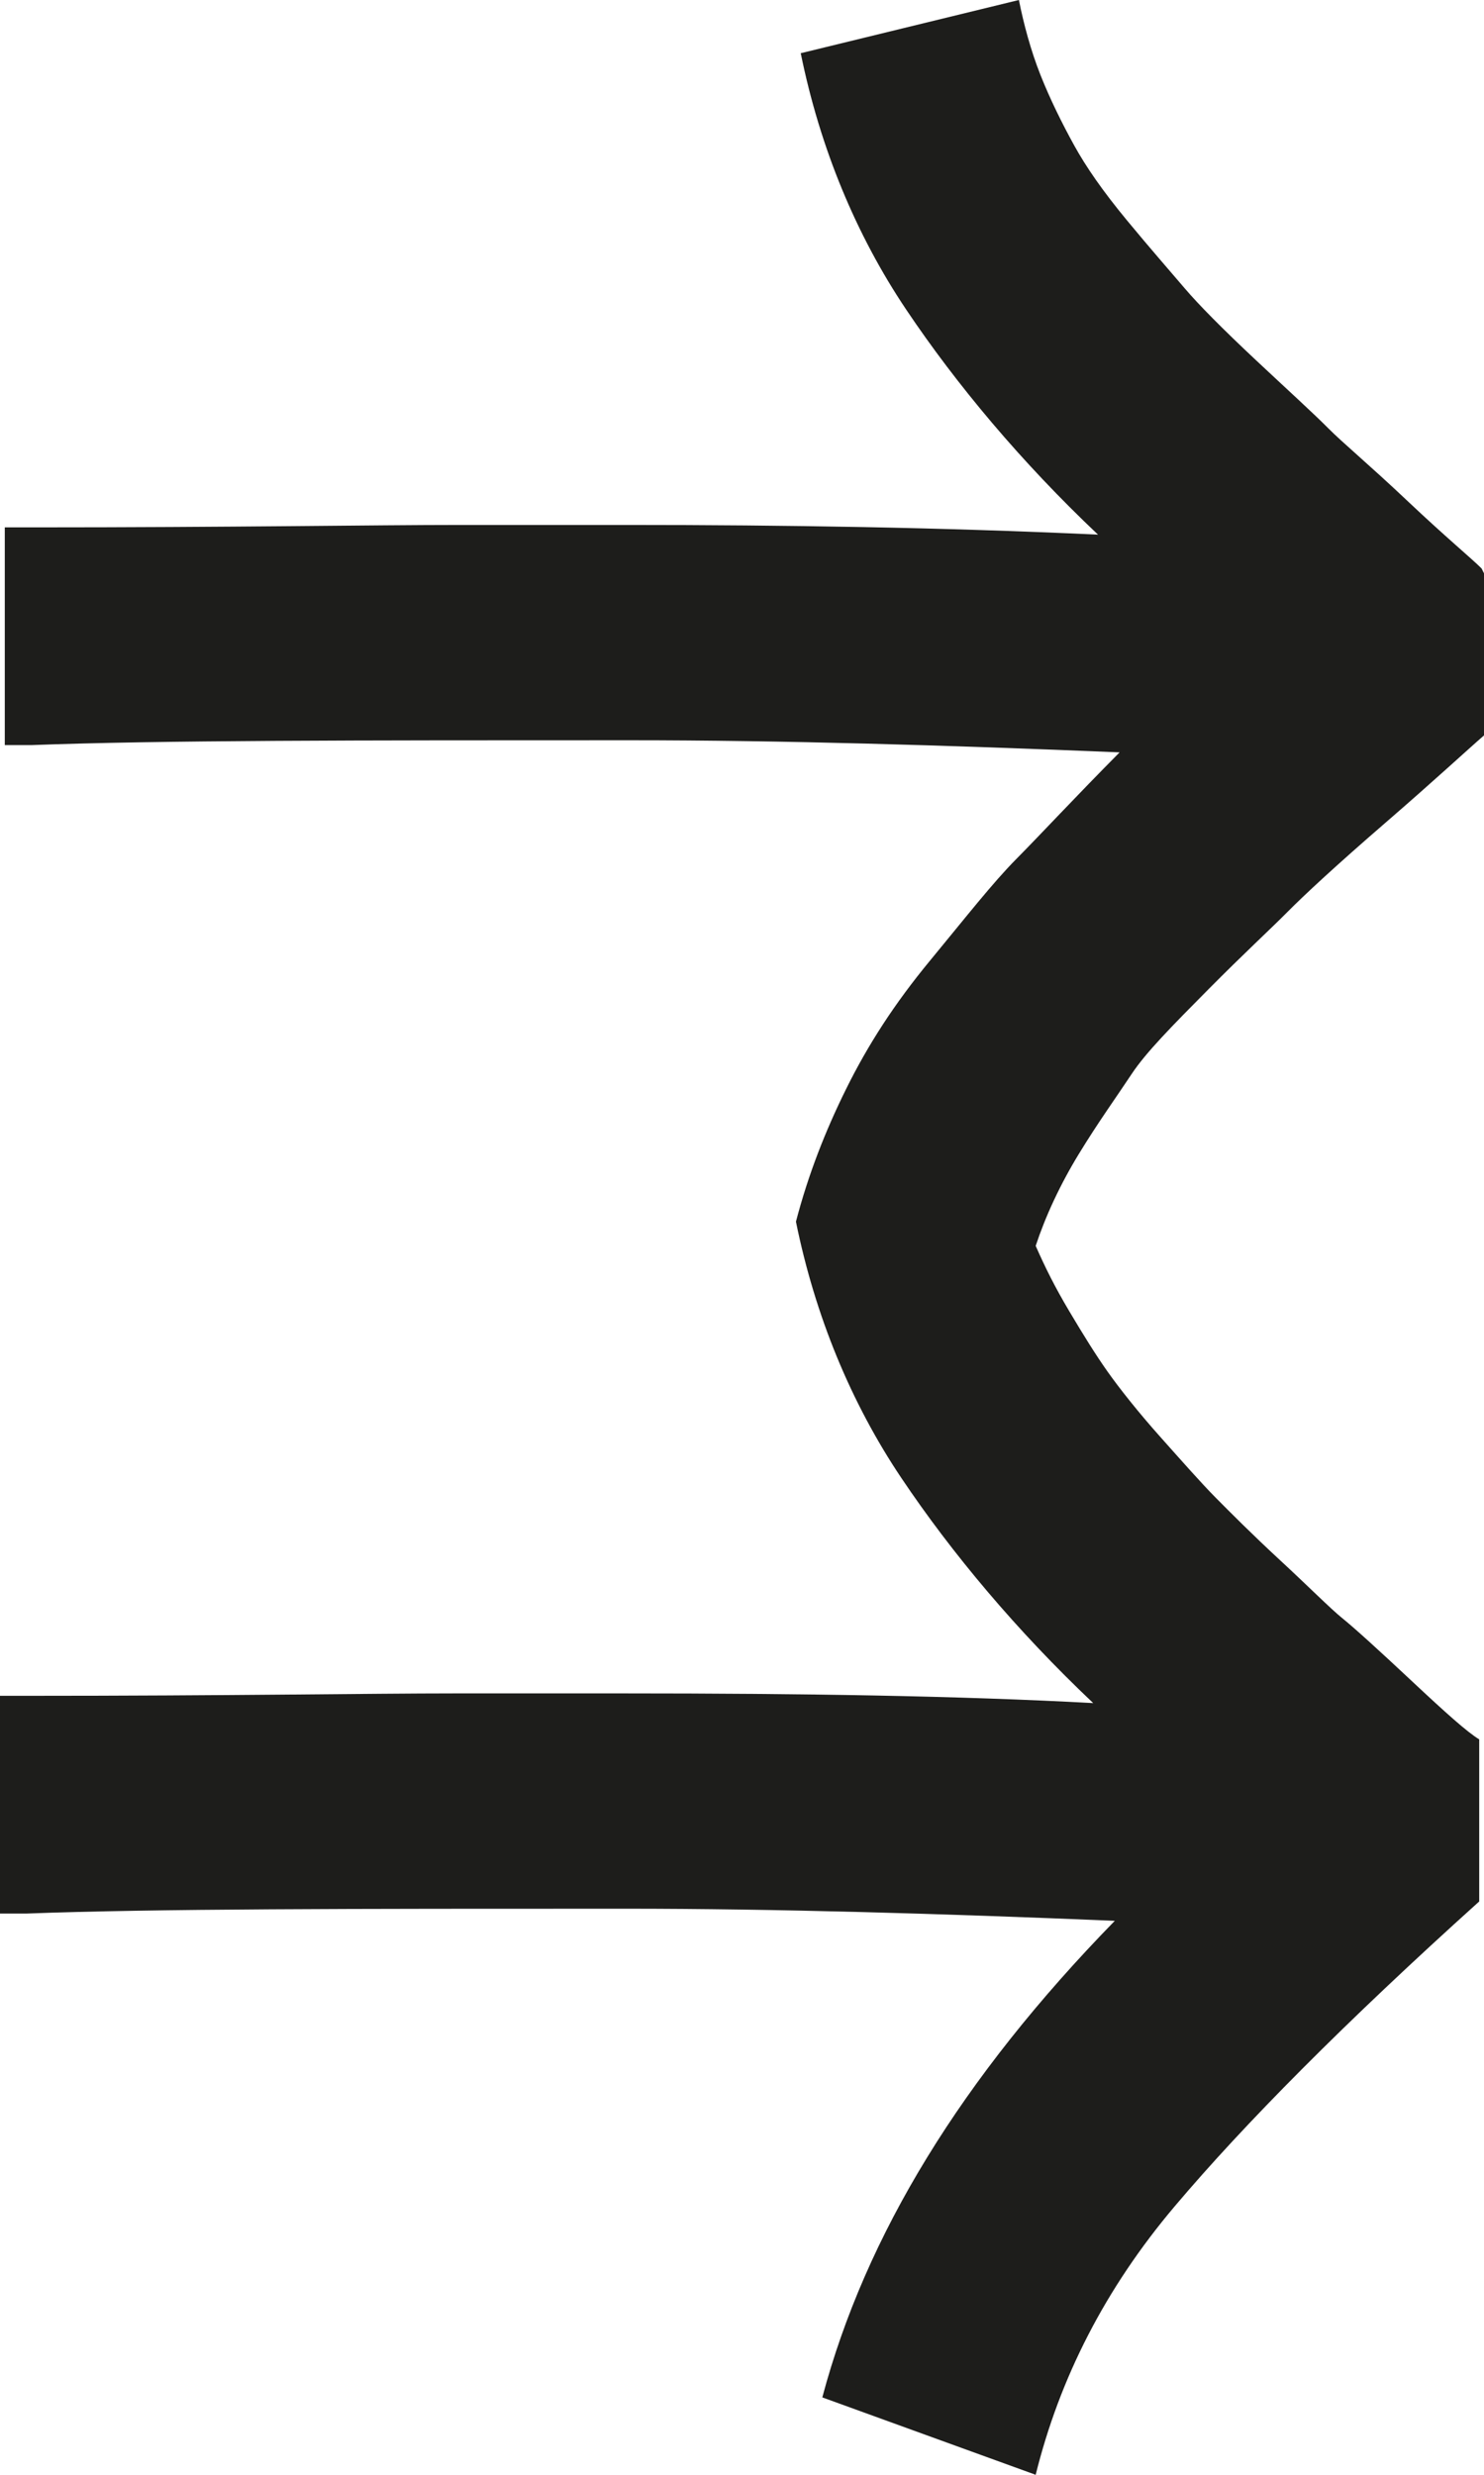<svg width="69" height="115" viewBox="0 0 69 115" fill="none" xmlns="http://www.w3.org/2000/svg">
<path d="M69 26.642V34.174C68.22 34.849 66.771 36.197 64.43 38.221C62.089 40.244 60.64 41.593 59.859 42.38C59.079 43.167 57.853 44.291 56.181 45.977C54.509 47.664 53.283 48.9 52.614 49.912C51.945 50.924 51.053 52.16 50.162 53.622C49.27 55.083 48.601 56.544 48.155 57.894C48.601 58.905 49.047 59.804 49.716 60.929C50.385 62.053 50.942 62.952 51.499 63.739C52.056 64.526 52.948 65.65 53.952 66.774C54.955 67.898 55.847 68.91 56.515 69.585C57.184 70.259 58.187 71.271 59.525 72.507C60.863 73.744 61.866 74.756 62.423 75.205C62.981 75.655 64.095 76.667 65.656 78.128C67.216 79.589 68.22 80.489 68.777 80.826V88.358C62.535 93.978 57.853 98.7 54.62 102.522C51.388 106.344 49.27 110.503 48.155 115L38.234 111.403C40.241 103.871 44.7 96.564 51.834 89.257C43.696 88.92 36.116 88.695 29.094 88.695C16.386 88.695 7.134 88.695 1.226 88.92H0V78.802H1.226C10.59 78.802 17.166 78.69 21.179 78.69H28.982C37.343 78.69 44.588 78.802 50.83 79.14C47.263 75.767 44.254 72.17 41.913 68.685C39.572 65.2 37.9 61.154 37.008 56.769C37.566 54.633 38.346 52.61 39.349 50.587C40.352 48.563 41.578 46.652 43.25 44.629C44.922 42.605 46.149 41.031 47.263 39.907C48.378 38.783 49.939 37.097 52.057 34.961C43.919 34.624 36.339 34.399 29.317 34.399C16.609 34.399 7.357 34.399 1.449 34.624H0.223V24.506H1.449C10.813 24.506 17.389 24.394 21.402 24.394H29.205C36.451 24.394 43.808 24.506 51.053 24.844C47.486 21.471 44.477 17.874 42.136 14.389C39.795 10.904 38.123 6.857 37.231 2.473L47.375 0C47.598 1.124 47.932 2.361 48.378 3.485C48.824 4.609 49.381 5.733 49.939 6.745C50.496 7.757 51.276 8.881 52.391 10.23C53.506 11.579 54.397 12.59 55.066 13.377C55.735 14.164 56.85 15.288 58.41 16.75C59.971 18.211 61.086 19.223 61.755 19.897C62.423 20.572 63.649 21.584 65.433 23.27C67.216 24.956 68.443 25.968 68.889 26.417L69 26.642Z" fill="#1D1D1B"/>
</svg>
